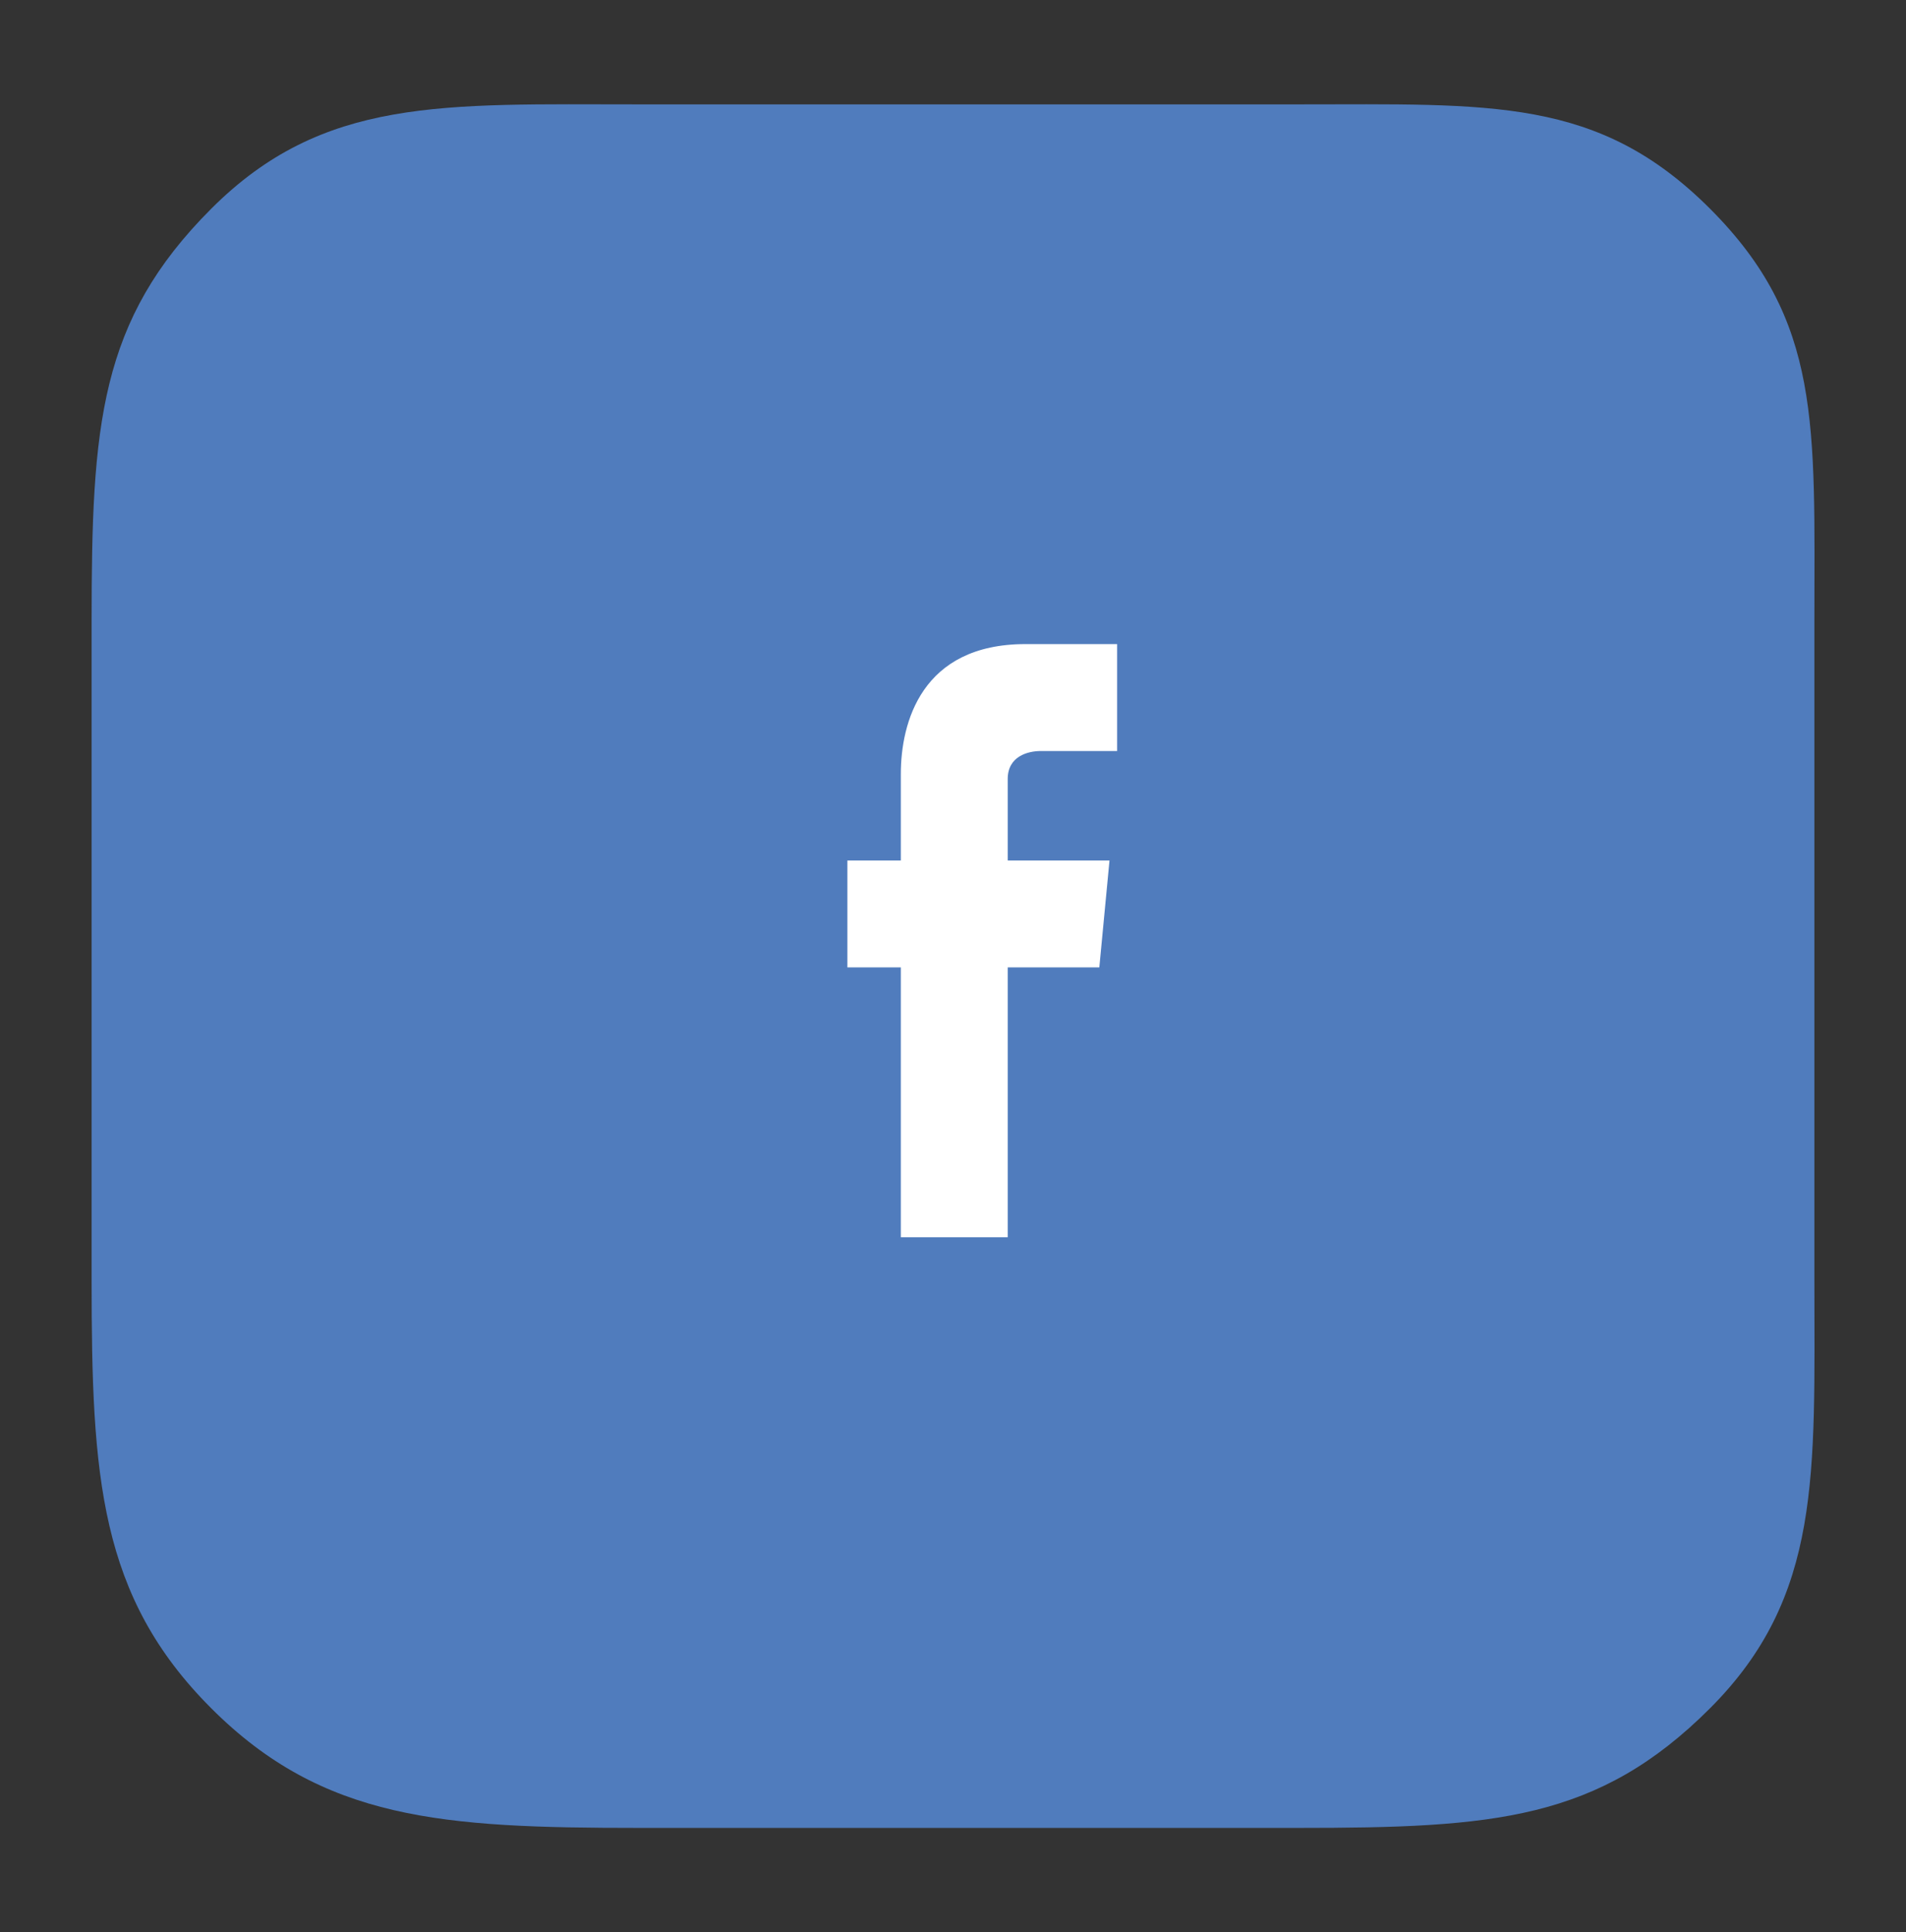 <?xml version="1.0" encoding="utf-8"?>
<!-- Generator: Adobe Illustrator 18.1.1, SVG Export Plug-In . SVG Version: 6.00 Build 0)  -->
<!DOCTYPE svg PUBLIC "-//W3C//DTD SVG 1.1 Basic//EN" "http://www.w3.org/Graphics/SVG/1.1/DTD/svg11-basic.dtd">
<svg version="1.1" baseProfile="basic" id="Layer_1"
	 xmlns="http://www.w3.org/2000/svg" xmlns:xlink="http://www.w3.org/1999/xlink" x="0px" y="0px" width="74.9px" height="75.9px"
	 viewBox="0 0 74.9 75.9" xml:space="preserve">
<rect x="0" y="0" width="74.9" height="75.9" fill="#333333" stroke="none"/>
<style type="text/css">
	.st0{fill:#507CBD;}
	.st1{fill:#FFFFFF;}
</style>
<g id="facebook_5_">
	<path class="st0" d="M67.2,8.2C62.8,3.8,58.6,4.1,51,4.1H25.1c-7.7,0-12.4-0.3-16.8,4.1c-4.4,4.4-4.7,8.5-4.7,16.2v25.9
		c0,7.7,0.3,12.4,4.7,16.8c4.4,4.4,9.1,4.7,16.8,4.7H51c7.7,0,11.8-0.3,16.2-4.7c4.4-4.4,4.1-9.2,4.1-16.8V24.4
		C71.3,16.7,71.6,12.6,67.2,8.2z"/>
	<path class="st1" d="M39.6,33.7v-3.1c0-0.9,0.8-1.1,1.3-1.1c0.4,0,3,0,3,0v-4.2l-3.6,0c-4.1,0-4.9,3.1-4.9,5.1v3.4h-2.1v4.2h2.1
		c0,4.2,0,10.6,0,10.6h4.2c0,0,0-6.3,0-10.6h3.6l0.4-4.2H39.6z"/>
</g>
</svg>
